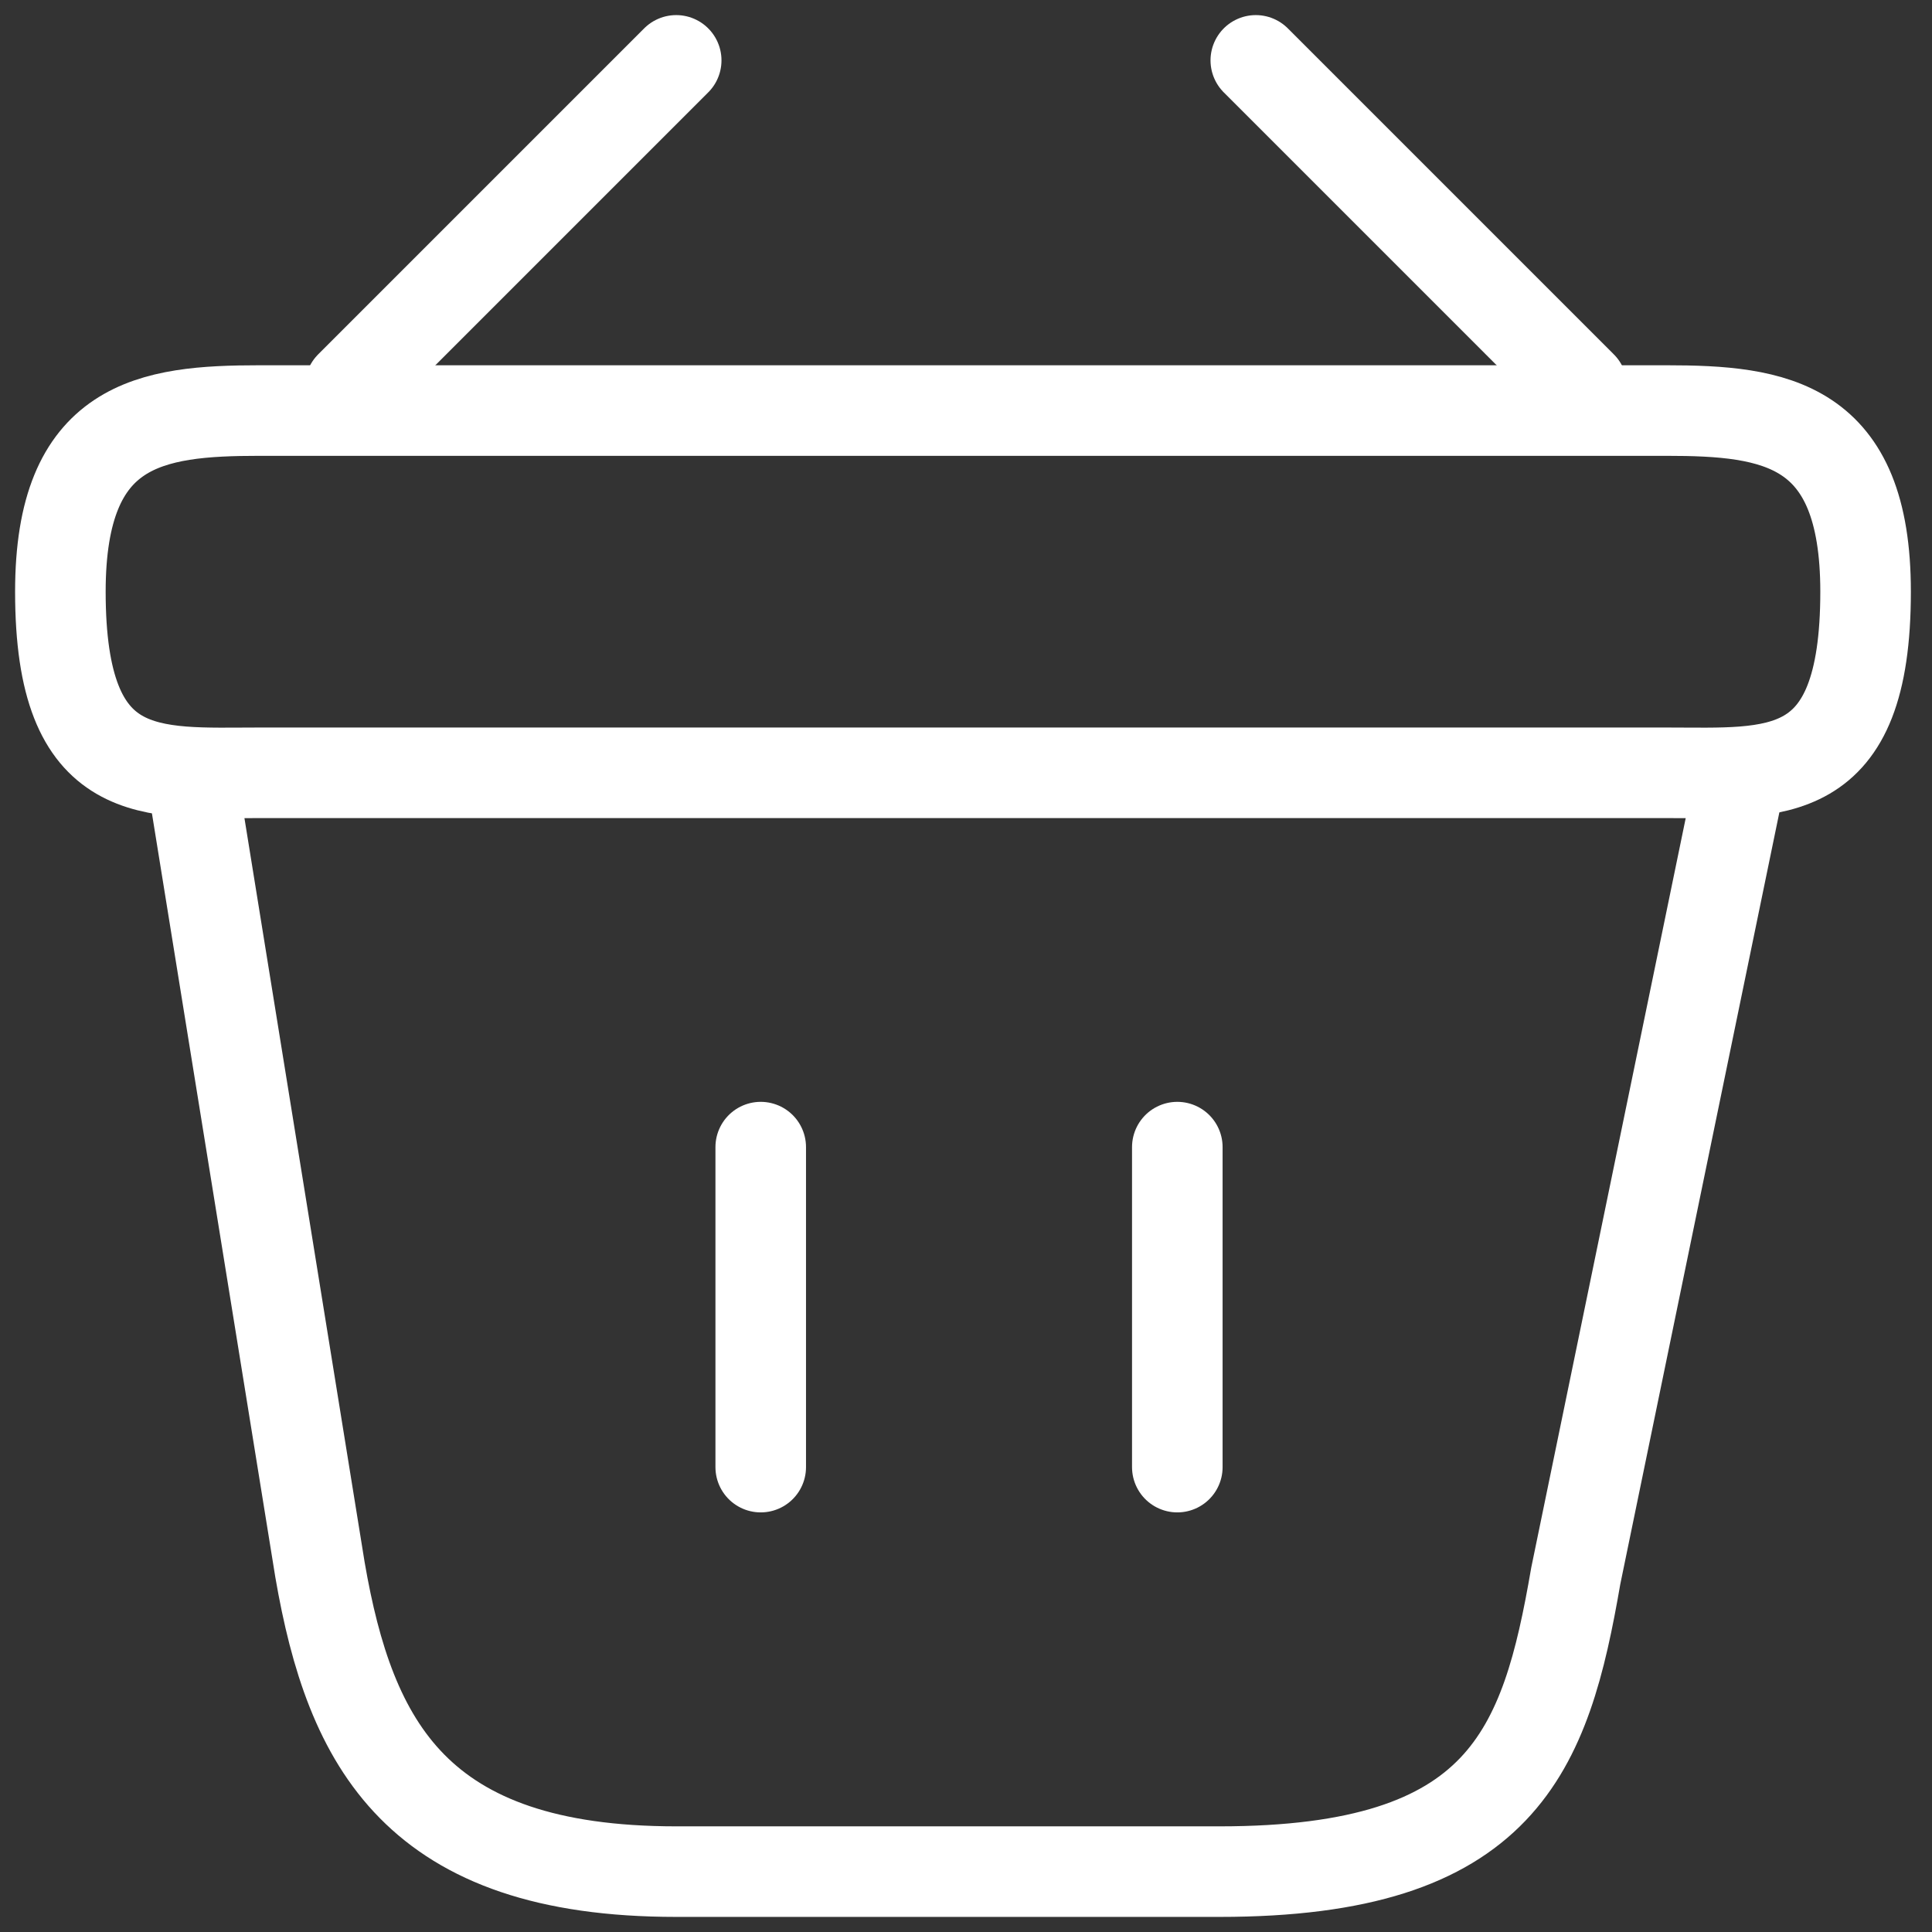 <?xml version="1.0" encoding="utf-8"?>
<!-- Generator: Adobe Illustrator 23.0.1, SVG Export Plug-In . SVG Version: 6.00 Build 0)  -->
<svg version="1.1" id="Layer_1" xmlns="http://www.w3.org/2000/svg" xmlns:xlink="http://www.w3.org/1999/xlink" x="0px" y="0px"
	 viewBox="0 0 32 32" style="enable-background:new 0 0 32 32;" xml:space="preserve">
<rect x="0" y="0" width="32" height="32" fill="#333333" stroke="none"/>
<style type="text/css">
	.st0{fill:none;stroke:#FFFFFF;stroke-width:1.5;stroke-linecap:round;stroke-linejoin:round;stroke-miterlimit:10;}
	.st1{fill:none;stroke:#FFFFFF;stroke-width:1.5;}
	.st2{fill:none;stroke:#FFFFFF;stroke-width:1.5;stroke-linecap:round;}
</style>
<path class="st0" d="M11.2,1L5.8,6.4"/>
<path class="st0" d="M20.8,1l5.4,5.4"/>
<path class="st1" d="M1,9.8c0-2.8,1.5-3,3.3-3h23.3c1.8,0,3.3,0.2,3.3,3c0,3.2-1.5,3-3.3,3H4.3C2.5,12.8,1,13,1,9.8z"/>
<path class="st2" d="M12.6,19v5.3"/>
<path class="st2" d="M19.5,19v5.3"/>
<path class="st2" d="M3.2,13l2.1,13c0.5,2.9,1.6,5,5.9,5h9c4.7,0,5.4-2,5.9-4.9L28.8,13"/>
</svg>
